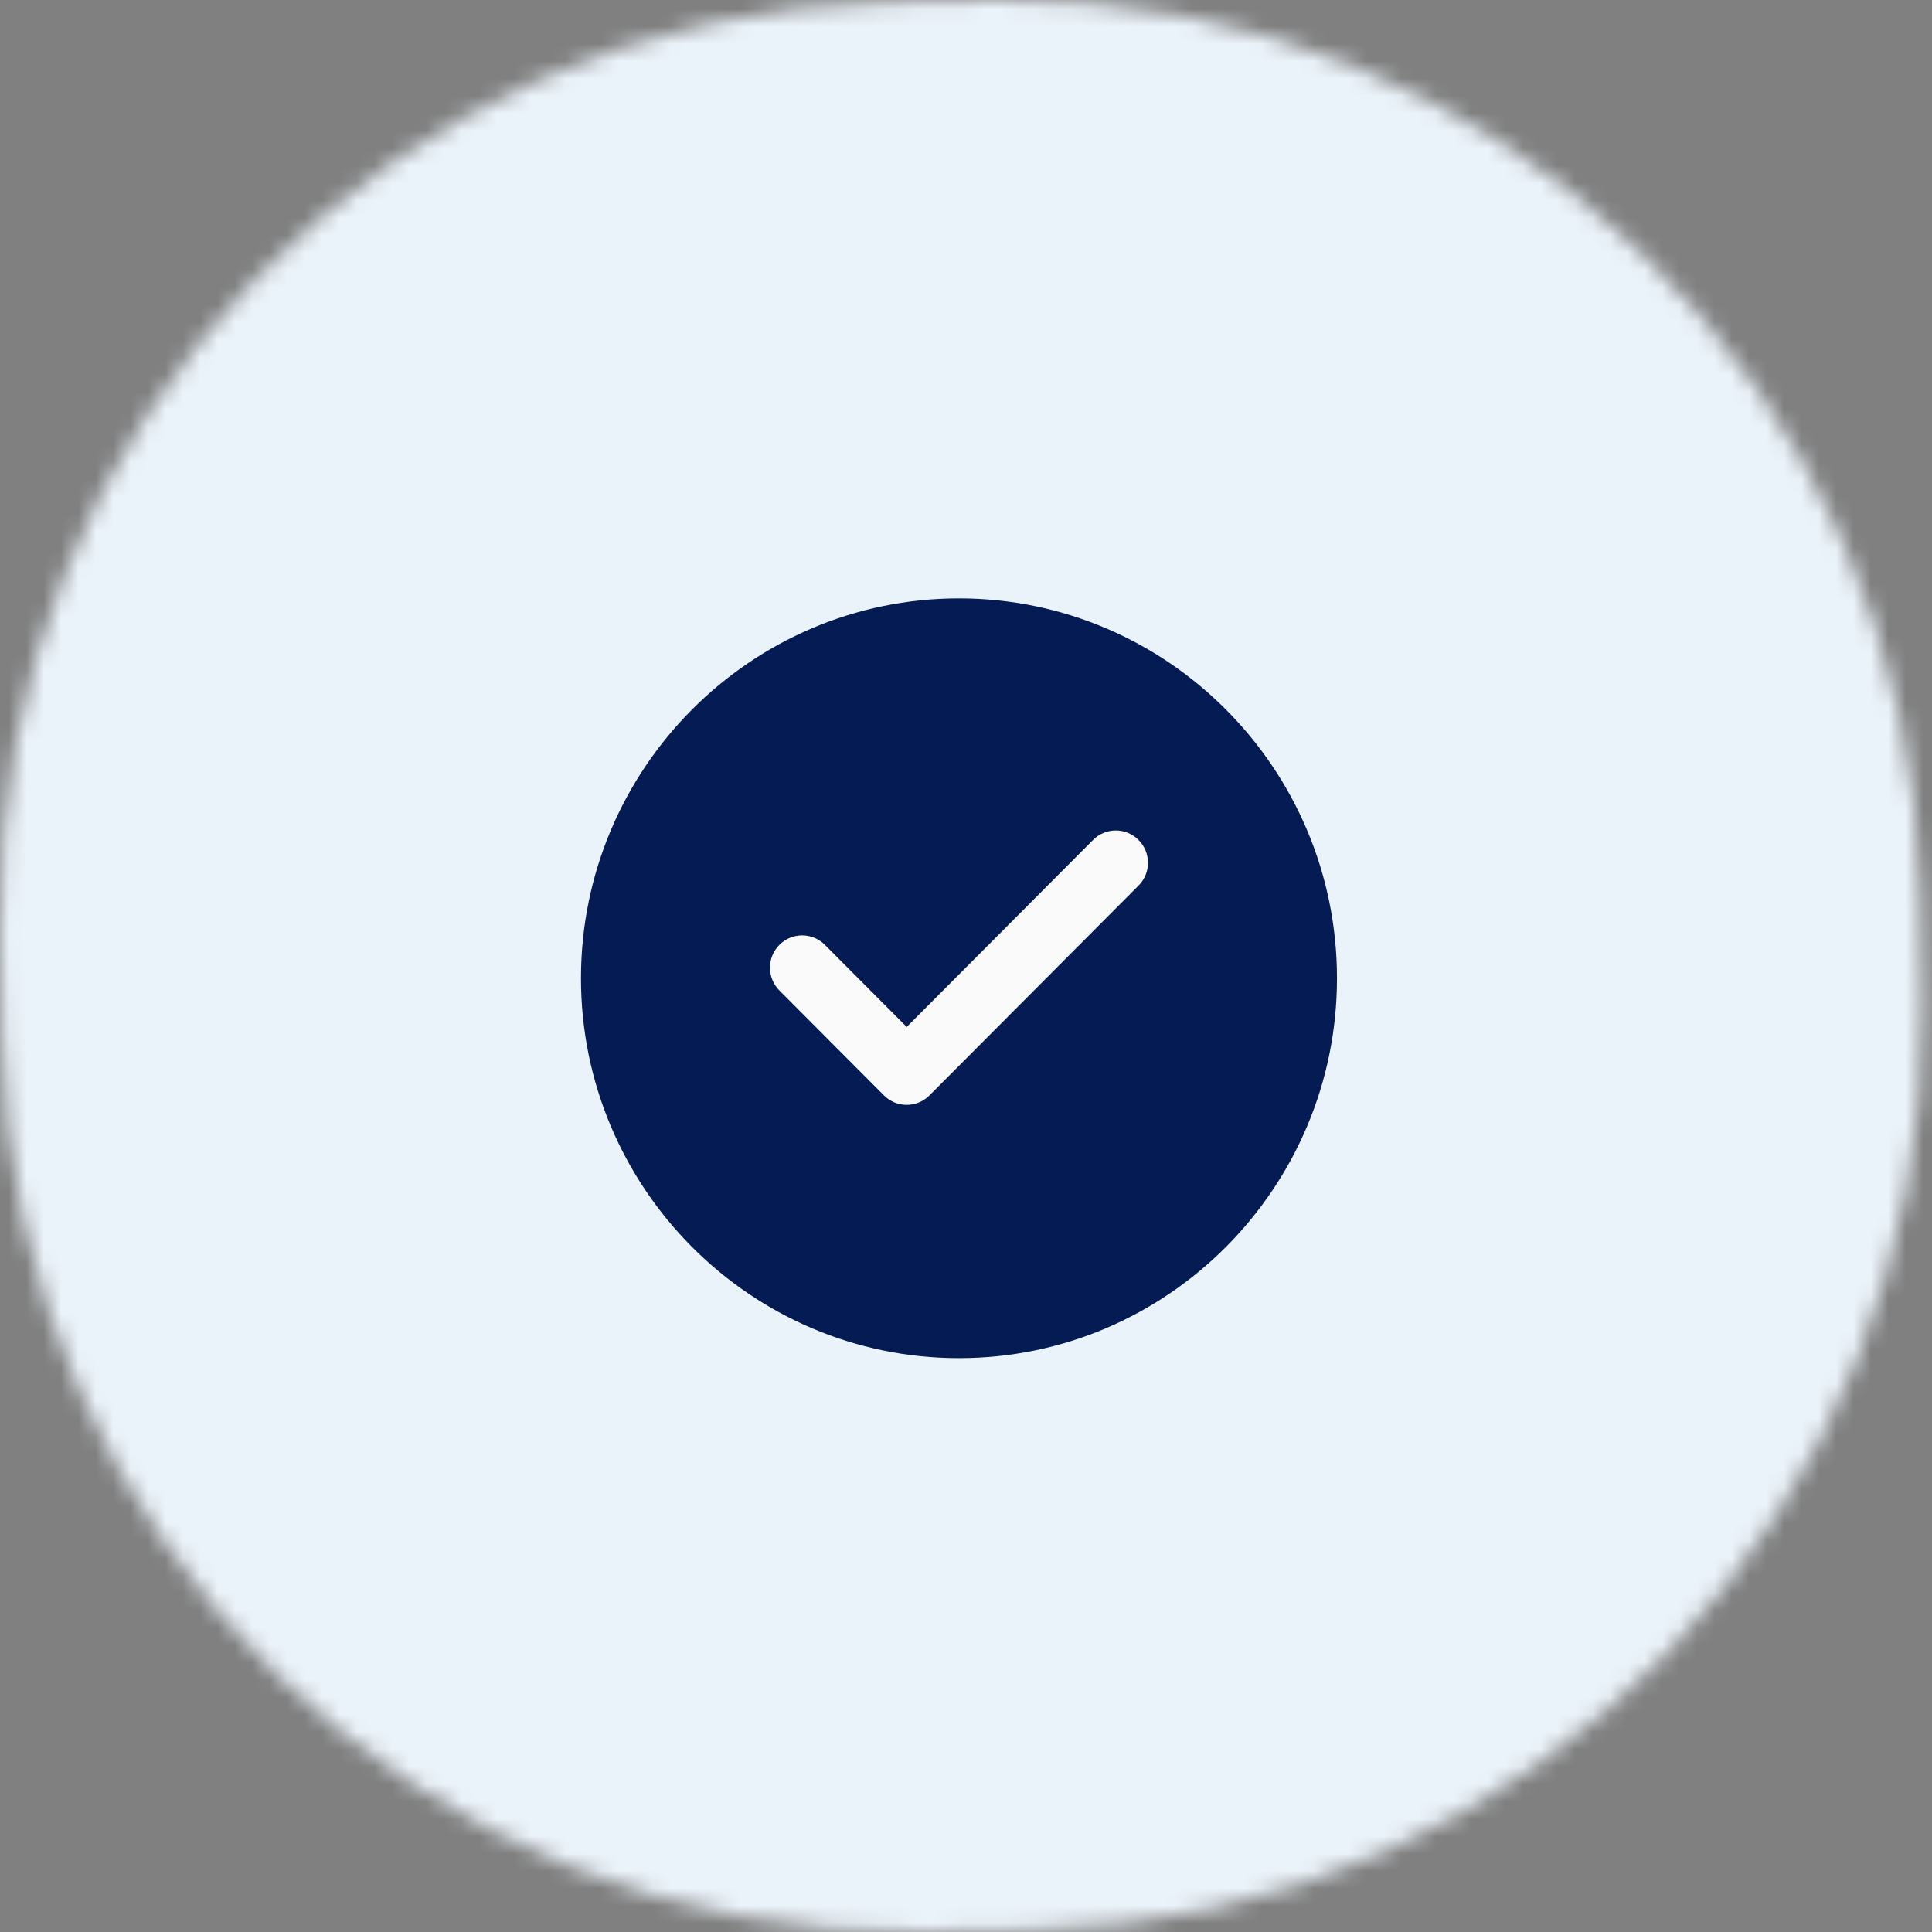 <svg width="111" height="111" viewBox="0 0 111 111" fill="none" xmlns="http://www.w3.org/2000/svg">
<rect x="0" y="0" width="111" height="111" fill="#808080" stroke="none"/>
<mask id="mask0" mask-type="alpha" maskUnits="userSpaceOnUse" x="0" y="0" width="111" height="111">
<path d="M59.29 110.886L53.04 110.992C24.3 111.485 0.604 88.469 0.114 59.586L0.008 53.304C-0.482 24.422 22.419 0.608 51.159 0.116L57.409 0.008C86.15 -0.485 109.846 22.53 110.334 51.414L110.442 57.696C110.932 86.579 88.031 110.392 59.29 110.886Z" fill="white"/>
</mask>
<g mask="url(#mask0)">
<path d="M59.29 110.886L53.04 110.992C24.3 111.485 0.604 88.469 0.114 59.586L0.008 53.304C-0.482 24.422 22.419 0.608 51.159 0.116L57.409 0.008C86.15 -0.485 109.846 22.53 110.334 51.414L110.442 57.696C110.932 86.579 88.031 110.392 59.29 110.886Z" fill="#EBF3FA"/>
<path fill-rule="evenodd" clip-rule="evenodd" d="M-6.033 -6.059H116.482V117.067H-6.033V-6.059Z" fill="#EBF3FA"/>
</g>
<path fill-rule="evenodd" clip-rule="evenodd" d="M55.096 34.379C43.121 34.379 33.379 44.169 33.379 56.204C33.379 68.239 43.121 78.03 55.096 78.03C67.072 78.03 76.814 68.239 76.814 56.204C76.814 44.169 67.072 34.379 55.096 34.379Z" fill="#041B54"/>
<path fill-rule="evenodd" clip-rule="evenodd" d="M65.413 50.881L53.4 62.934C53.039 63.296 52.566 63.478 52.093 63.478C51.62 63.478 51.147 63.296 50.786 62.934L44.78 56.907C44.057 56.182 44.057 55.01 44.78 54.285C45.502 53.56 46.67 53.56 47.393 54.285L52.093 59.001L62.8 48.259C63.523 47.533 64.69 47.533 65.413 48.259C66.136 48.984 66.136 50.156 65.413 50.881Z" fill="#FAFAFA"/>
</svg>
